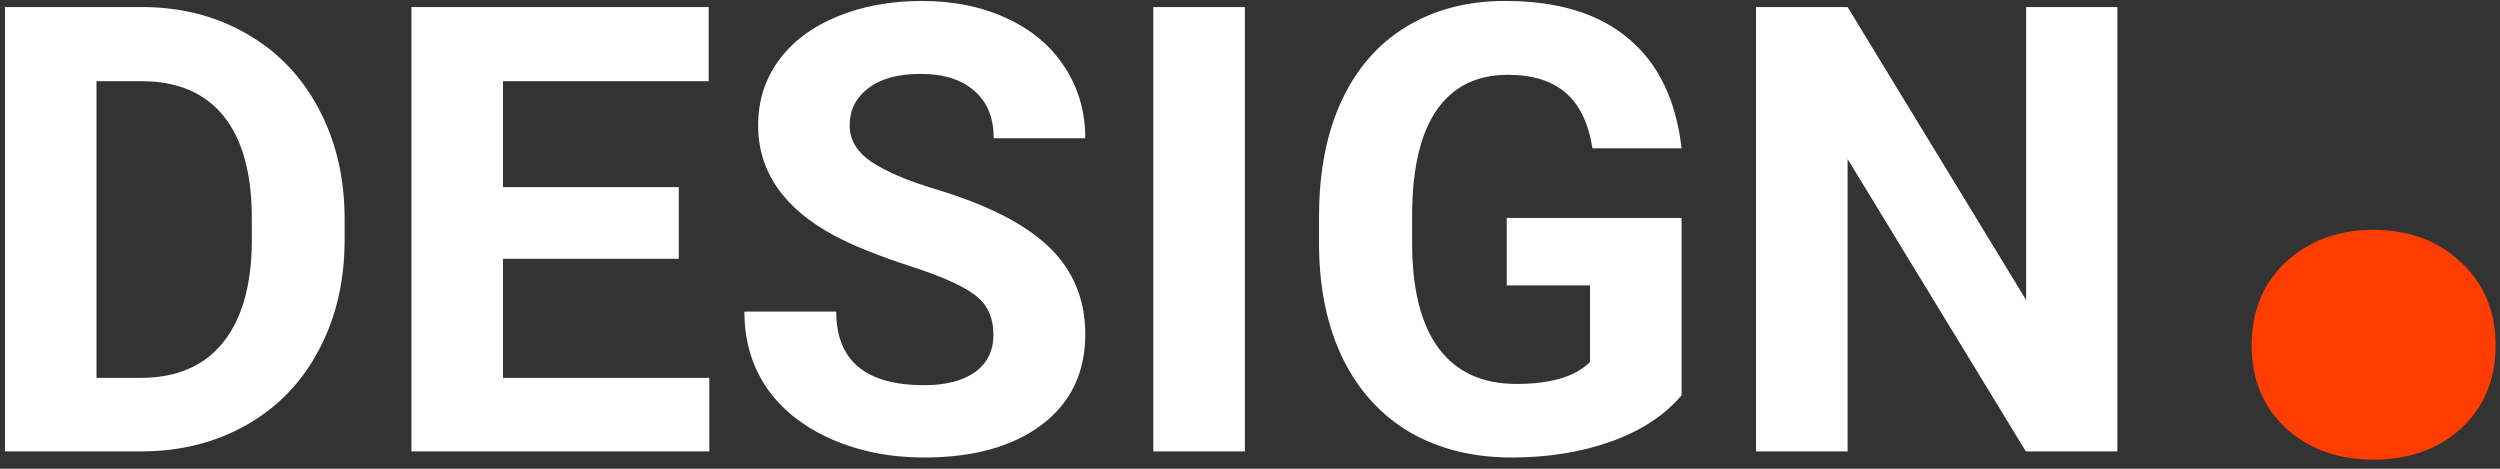 <svg width="144" height="27" viewBox="0 0 144 27" fill="none" xmlns="http://www.w3.org/2000/svg">
<rect x="0" y="0" width="144" height="27" fill="#333333" stroke="none"/>
<path d="M0.285 26V0.406H8.16C10.41 0.406 12.42 0.916 14.19 1.936C15.971 2.943 17.359 4.385 18.355 6.26C19.352 8.123 19.85 10.244 19.85 12.623V13.801C19.85 16.18 19.357 18.295 18.373 20.146C17.4 21.998 16.023 23.434 14.242 24.453C12.461 25.473 10.451 25.988 8.213 26H0.285ZM5.559 4.678V21.764H8.107C10.17 21.764 11.746 21.09 12.836 19.742C13.926 18.395 14.482 16.467 14.506 13.959V12.605C14.506 10.004 13.967 8.035 12.889 6.699C11.81 5.352 10.234 4.678 8.16 4.678H5.559ZM39.098 14.908H28.973V21.764H40.855V26H23.699V0.406H40.82V4.678H28.973V10.777H39.098V14.908ZM57.221 19.285C57.221 18.289 56.869 17.527 56.166 17C55.463 16.461 54.197 15.898 52.369 15.312C50.541 14.715 49.094 14.129 48.027 13.555C45.121 11.984 43.668 9.869 43.668 7.209C43.668 5.826 44.055 4.596 44.828 3.518C45.613 2.428 46.732 1.578 48.185 0.969C49.65 0.359 51.291 0.055 53.107 0.055C54.935 0.055 56.565 0.389 57.994 1.057C59.424 1.713 60.531 2.645 61.316 3.852C62.113 5.059 62.512 6.43 62.512 7.965H57.238C57.238 6.793 56.869 5.885 56.131 5.24C55.393 4.584 54.355 4.256 53.02 4.256C51.73 4.256 50.728 4.531 50.014 5.082C49.299 5.621 48.941 6.336 48.941 7.227C48.941 8.059 49.357 8.756 50.19 9.318C51.033 9.881 52.27 10.408 53.898 10.9C56.898 11.803 59.084 12.922 60.455 14.258C61.826 15.594 62.512 17.258 62.512 19.25C62.512 21.465 61.674 23.205 59.998 24.471C58.322 25.725 56.066 26.352 53.23 26.352C51.262 26.352 49.469 25.994 47.852 25.279C46.234 24.553 44.998 23.562 44.143 22.309C43.299 21.055 42.877 19.602 42.877 17.949H48.168C48.168 20.773 49.855 22.186 53.23 22.186C54.484 22.186 55.463 21.934 56.166 21.43C56.869 20.914 57.221 20.199 57.221 19.285ZM71.705 26H66.432V0.406H71.705V26ZM96.859 22.766C95.91 23.902 94.568 24.787 92.834 25.42C91.1 26.041 89.178 26.352 87.068 26.352C84.853 26.352 82.908 25.871 81.232 24.91C79.568 23.938 78.279 22.531 77.365 20.691C76.463 18.852 76 16.689 75.977 14.205V12.465C75.977 9.91 76.404 7.701 77.26 5.838C78.127 3.963 79.369 2.533 80.986 1.549C82.615 0.553 84.519 0.055 86.699 0.055C89.734 0.055 92.107 0.781 93.818 2.234C95.529 3.676 96.543 5.779 96.859 8.545H91.727C91.492 7.08 90.971 6.008 90.162 5.328C89.365 4.648 88.264 4.309 86.857 4.309C85.064 4.309 83.699 4.982 82.762 6.33C81.824 7.678 81.35 9.682 81.338 12.342V13.977C81.338 16.66 81.848 18.688 82.867 20.059C83.887 21.43 85.381 22.115 87.35 22.115C89.33 22.115 90.742 21.693 91.586 20.85V16.438H86.787V12.553H96.859V22.766ZM121.961 26H116.688L106.422 9.16V26H101.148V0.406H106.422L116.705 17.281V0.406H121.961V26Z" fill="white"/>
<path d="M129.695 19.898C129.695 17.922 130.354 16.318 131.672 15.086C133.018 13.854 134.694 13.238 136.699 13.238C138.733 13.238 140.409 13.854 141.727 15.086C143.073 16.318 143.746 17.922 143.746 19.898C143.746 21.846 143.087 23.436 141.77 24.668C140.452 25.871 138.762 26.473 136.699 26.473C134.665 26.473 132.99 25.871 131.672 24.668C130.354 23.436 129.695 21.846 129.695 19.898Z" fill="#FF3D00"/>
</svg>
